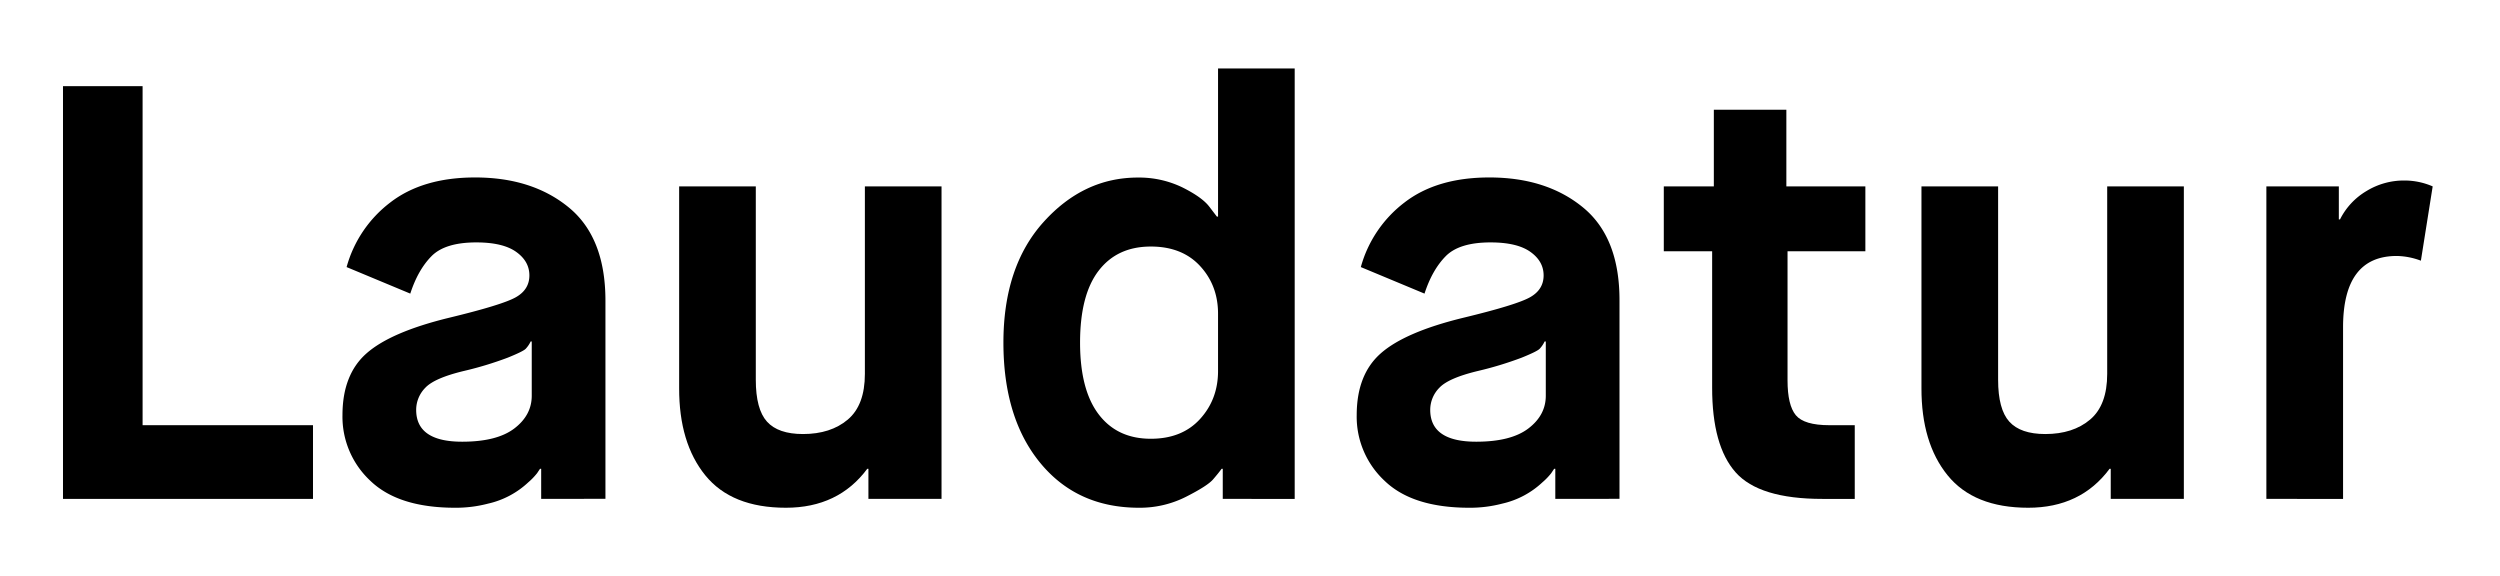 <svg xmlns="http://www.w3.org/2000/svg" viewBox="0 0 1272 293"><path fill="currentColor" d="M32.05,253.84v-210h40.5v172.5h86.7v37.5Z"/><path fill="currentColor" d="M275.35,253.84v-15.3h-.6l-1.5,2.25a33.62,33.62,0,0,1-4.5,4.65,44,44,0,0,1-20.4,10.8,64.43,64.43,0,0,1-16.8,2.1q-28.8,0-43.05-13.65a44.53,44.53,0,0,1-14.25-33.45q0-20.7,12.3-31.5t41.7-18q27.3-6.59,34.2-10.5c4.6-2.59,6.9-6.3,6.9-11.1s-2.25-8.8-6.75-12-11.25-4.8-20.25-4.8q-15.9,0-22.8,7t-10.8,19.05l-32.4-13.5a61.87,61.87,0,0,1,22.2-32.85q16.5-12.75,43.2-12.75,29.1,0,47.7,15.3t18.6,47.4v100.8Zm-39.3-65.1q-15,3.6-19.65,8.55a16,16,0,0,0-4.65,11.25q0,16.2,23.4,16.2,17.7,0,26.55-6.75t8.85-16.65v-27.6H270a14.21,14.21,0,0,1-2.55,3.75q-1.35,1.35-9.15,4.5A177.45,177.45,0,0,1,236.05,188.74Z"/><path fill="currentColor" d="M345.55,197.44V94.84h39v98.4q0,15,5.7,21.3t18.3,6.3q14.1,0,22.8-7.35t8.7-23.25V94.84h39v159h-37.2v-15.3h-.6q-14.7,19.8-41.4,19.8-27.62,0-41-16.5T345.55,197.44Z"/><path fill="currentColor" d="M622.14,253.84v-15.3h-.6q-1.5,2.1-4.35,5.4t-13.8,8.85a52,52,0,0,1-23.85,5.55q-31.5,0-50.25-22.8t-18.75-61.2q0-38.7,20.4-61.35t48-22.65a50.58,50.58,0,0,1,22.65,5q10,5,13.65,9.75l3.9,5.1h.6V34.84h39v219Zm-2.4-65.1v-29.1q0-14.4-9.15-24.3t-25.05-9.9q-17.1,0-26.55,12.3t-9.45,36.6q0,24,9.45,36.45t26.55,12.45q15.9,0,25.05-10.05T619.74,188.74Z"/><path fill="currentColor" d="M791.34,253.84v-15.3h-.6l-1.5,2.25a33.62,33.62,0,0,1-4.5,4.65,44,44,0,0,1-20.4,10.8,64.43,64.43,0,0,1-16.8,2.1q-28.8,0-43-13.65a44.53,44.53,0,0,1-14.25-33.45q0-20.7,12.3-31.5t41.7-18q27.3-6.59,34.2-10.5c4.6-2.59,6.9-6.3,6.9-11.1s-2.25-8.8-6.75-12-11.25-4.8-20.25-4.8q-15.9,0-22.8,7t-10.8,19.05l-32.4-13.5a61.87,61.87,0,0,1,22.2-32.85q16.5-12.75,43.2-12.75,29.1,0,47.7,15.3T824,153v100.8ZM752,188.74q-15,3.6-19.65,8.55a16,16,0,0,0-4.65,11.25q0,16.2,23.4,16.2,17.7,0,26.55-6.75t8.85-16.65v-27.6h-.6a14.21,14.21,0,0,1-2.55,3.75q-1.35,1.35-9.15,4.5A177.45,177.45,0,0,1,752,188.74Z"/><path fill="currentColor" d="M871.14,197.14v-69.3h-24.6v-33H872v-39h36.9v39h40.2v33h-39.6v65.7q0,12.6,4.2,17.7t17.1,5.1h12.9v37.5h-16.5q-32.1,0-44.1-13.5T871.14,197.14Z"/><path fill="currentColor" d="M977.64,197.44V94.84h39v98.4q0,15,5.7,21.3t18.3,6.3q14.1,0,22.8-7.35t8.7-23.25V94.84h39v159h-37.2v-15.3h-.6q-14.7,19.8-41.4,19.8-27.62,0-41-16.5T977.64,197.44Z"/><path fill="currentColor" d="M1153.13,253.84v-159H1190v16.8h.6A34.9,34.9,0,0,1,1204,97.24a36.45,36.45,0,0,1,19.35-5.4,35.91,35.91,0,0,1,14.4,3l-6,37.8a36.14,36.14,0,0,0-12.3-2.4q-27.3,0-27.3,36.3v87.3Z"/></svg>